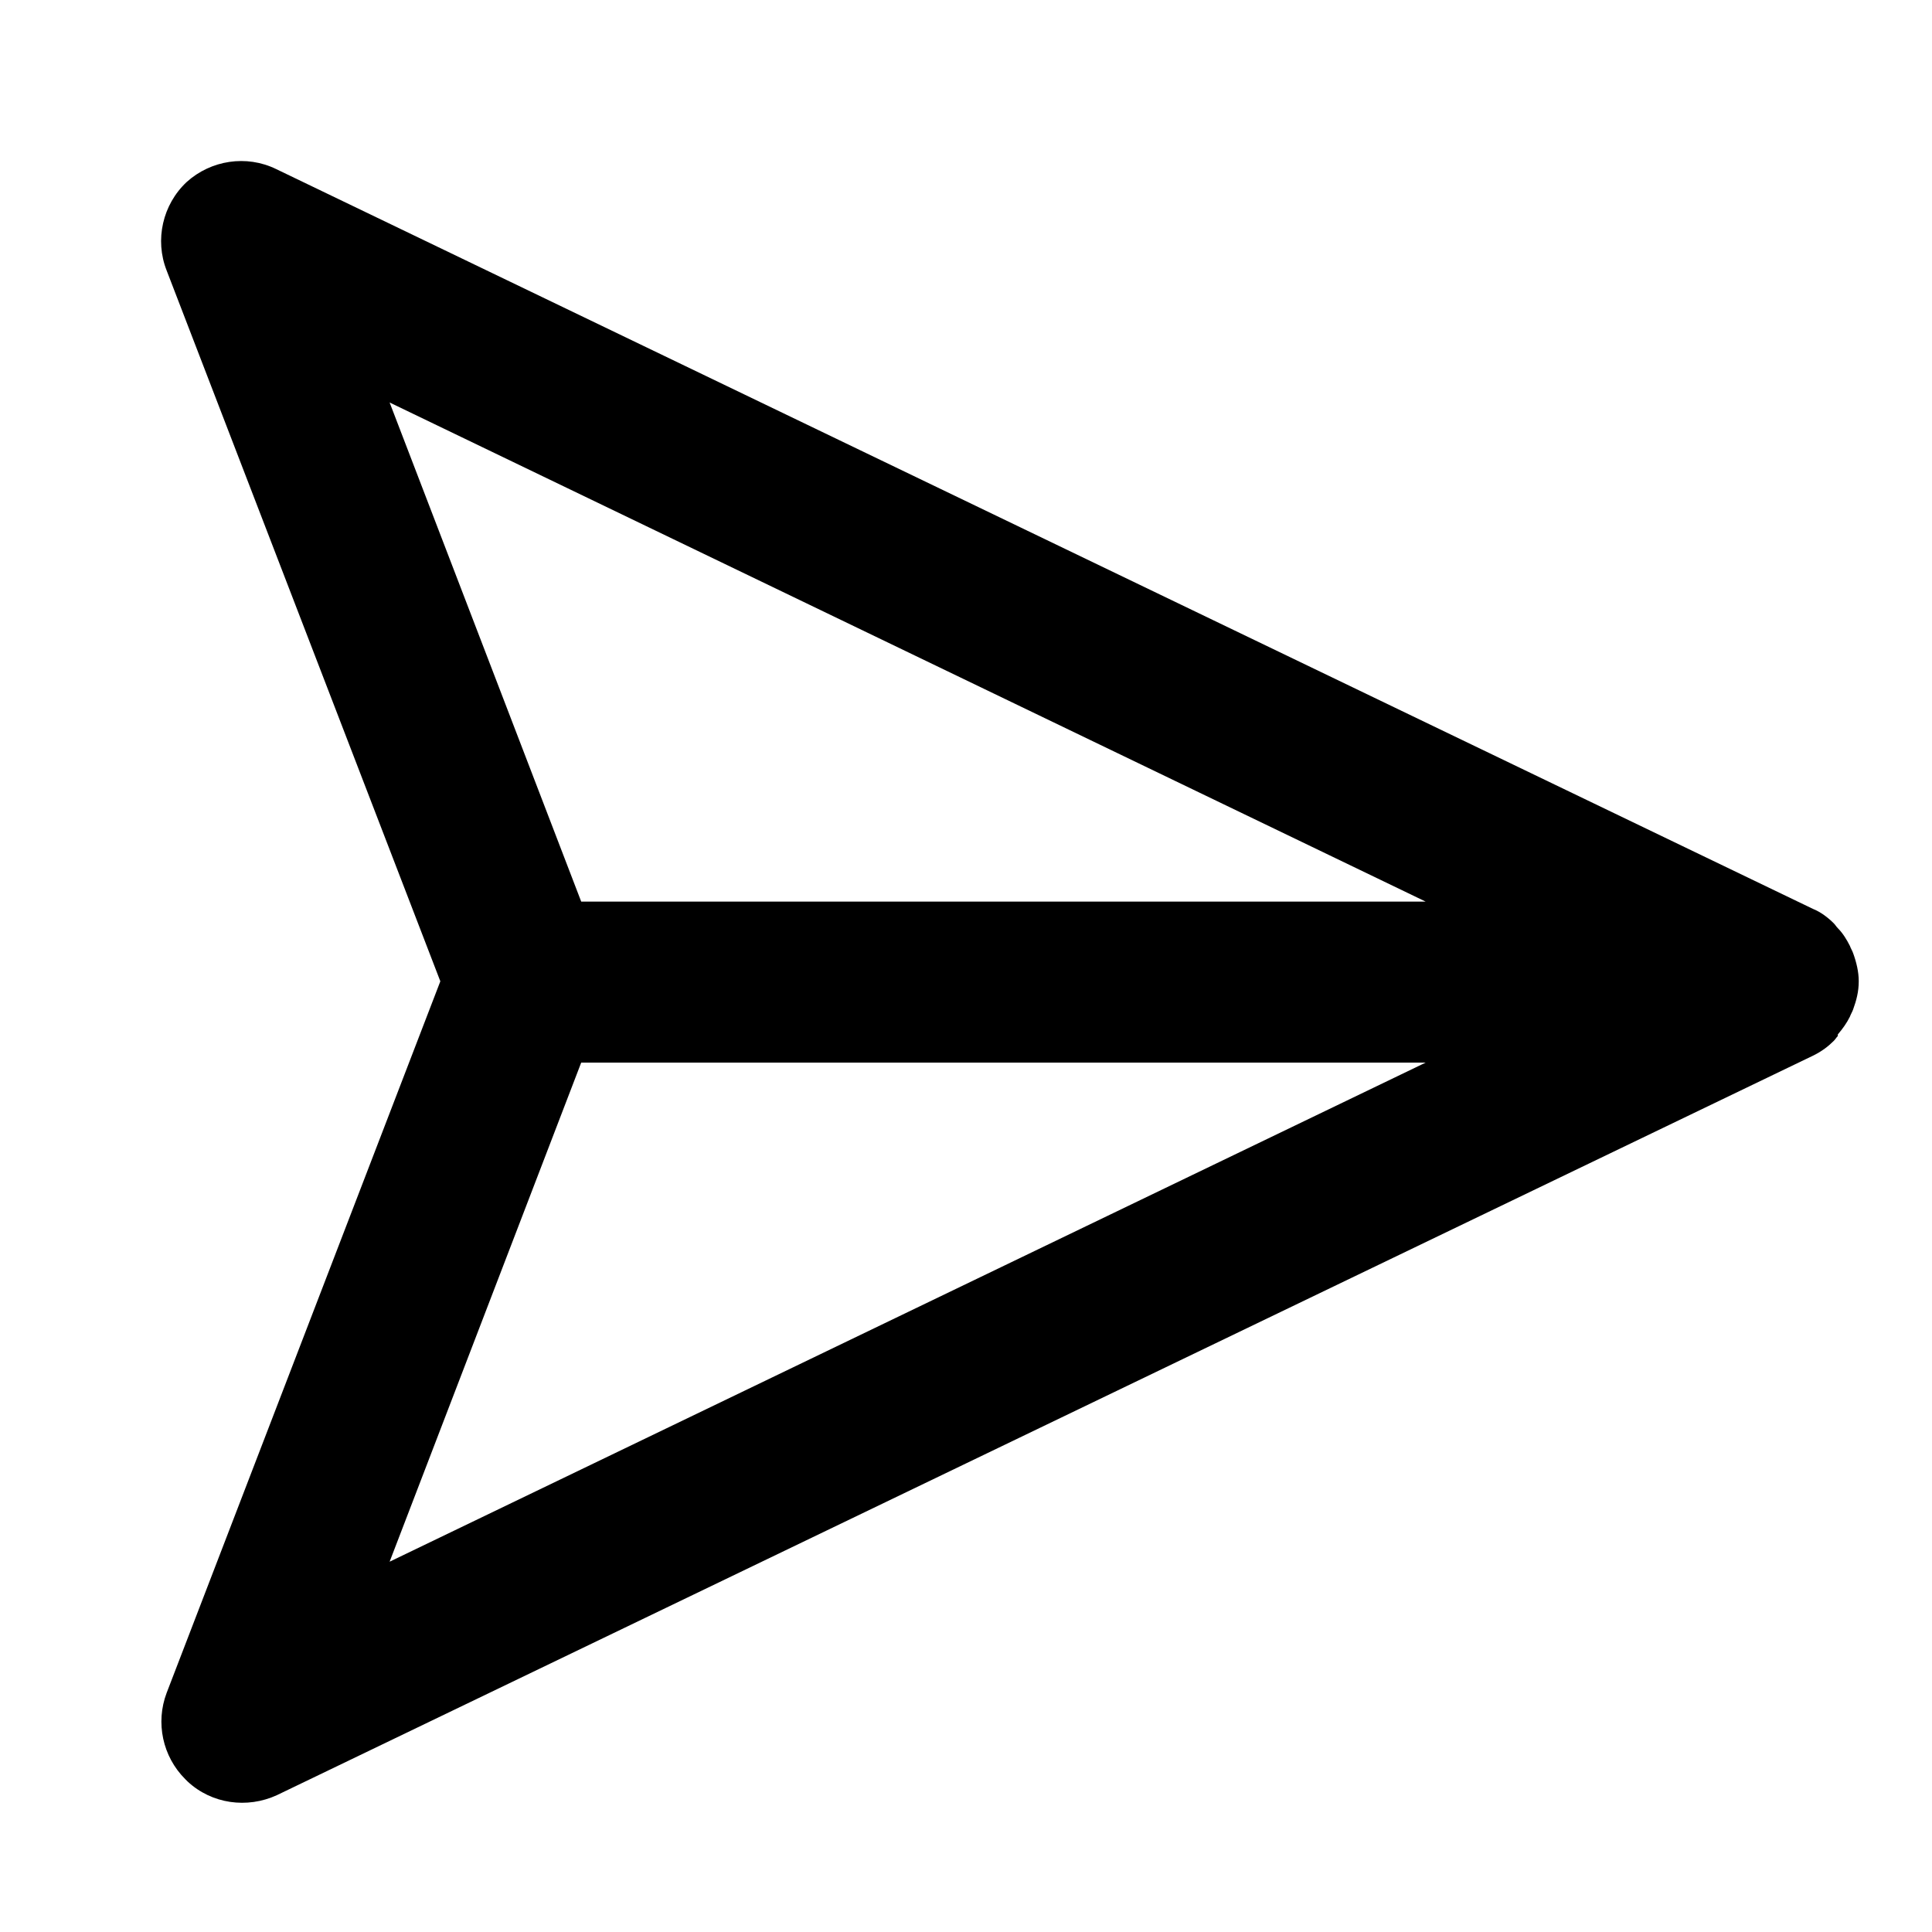 <svg width="24" height="24" viewBox="0 0 24 24" fill="none" xmlns="http://www.w3.org/2000/svg">
<path d="M22.83 12.85C22.89 12.78 22.94 12.71 22.98 12.63C22.99 12.6 23.01 12.57 23.02 12.54C23.06 12.43 23.09 12.32 23.09 12.19C23.09 12.07 23.06 11.95 23.02 11.84C23.01 11.81 22.99 11.78 22.98 11.75C22.94 11.67 22.89 11.59 22.83 11.53C22.81 11.51 22.8 11.49 22.78 11.47C22.71 11.4 22.62 11.33 22.52 11.29L3.43 2.1C3.06 1.92 2.62 1.99 2.32 2.26C2.02 2.54 1.92 2.98 2.07 3.36L5.47 12.19L2.07 21.03C1.93 21.4 2.02 21.82 2.3 22.1C2.3 22.1 2.32 22.12 2.33 22.13C2.63 22.41 3.07 22.47 3.44 22.3L22.53 13.11C22.63 13.06 22.71 13 22.78 12.93C22.8 12.91 22.81 12.89 22.83 12.87V12.85ZM4.84 5L17.71 11.2H7.22L4.84 5ZM7.22 13.2H17.71L4.84 19.4L7.22 13.2Z" fill="black"/>
</svg>

